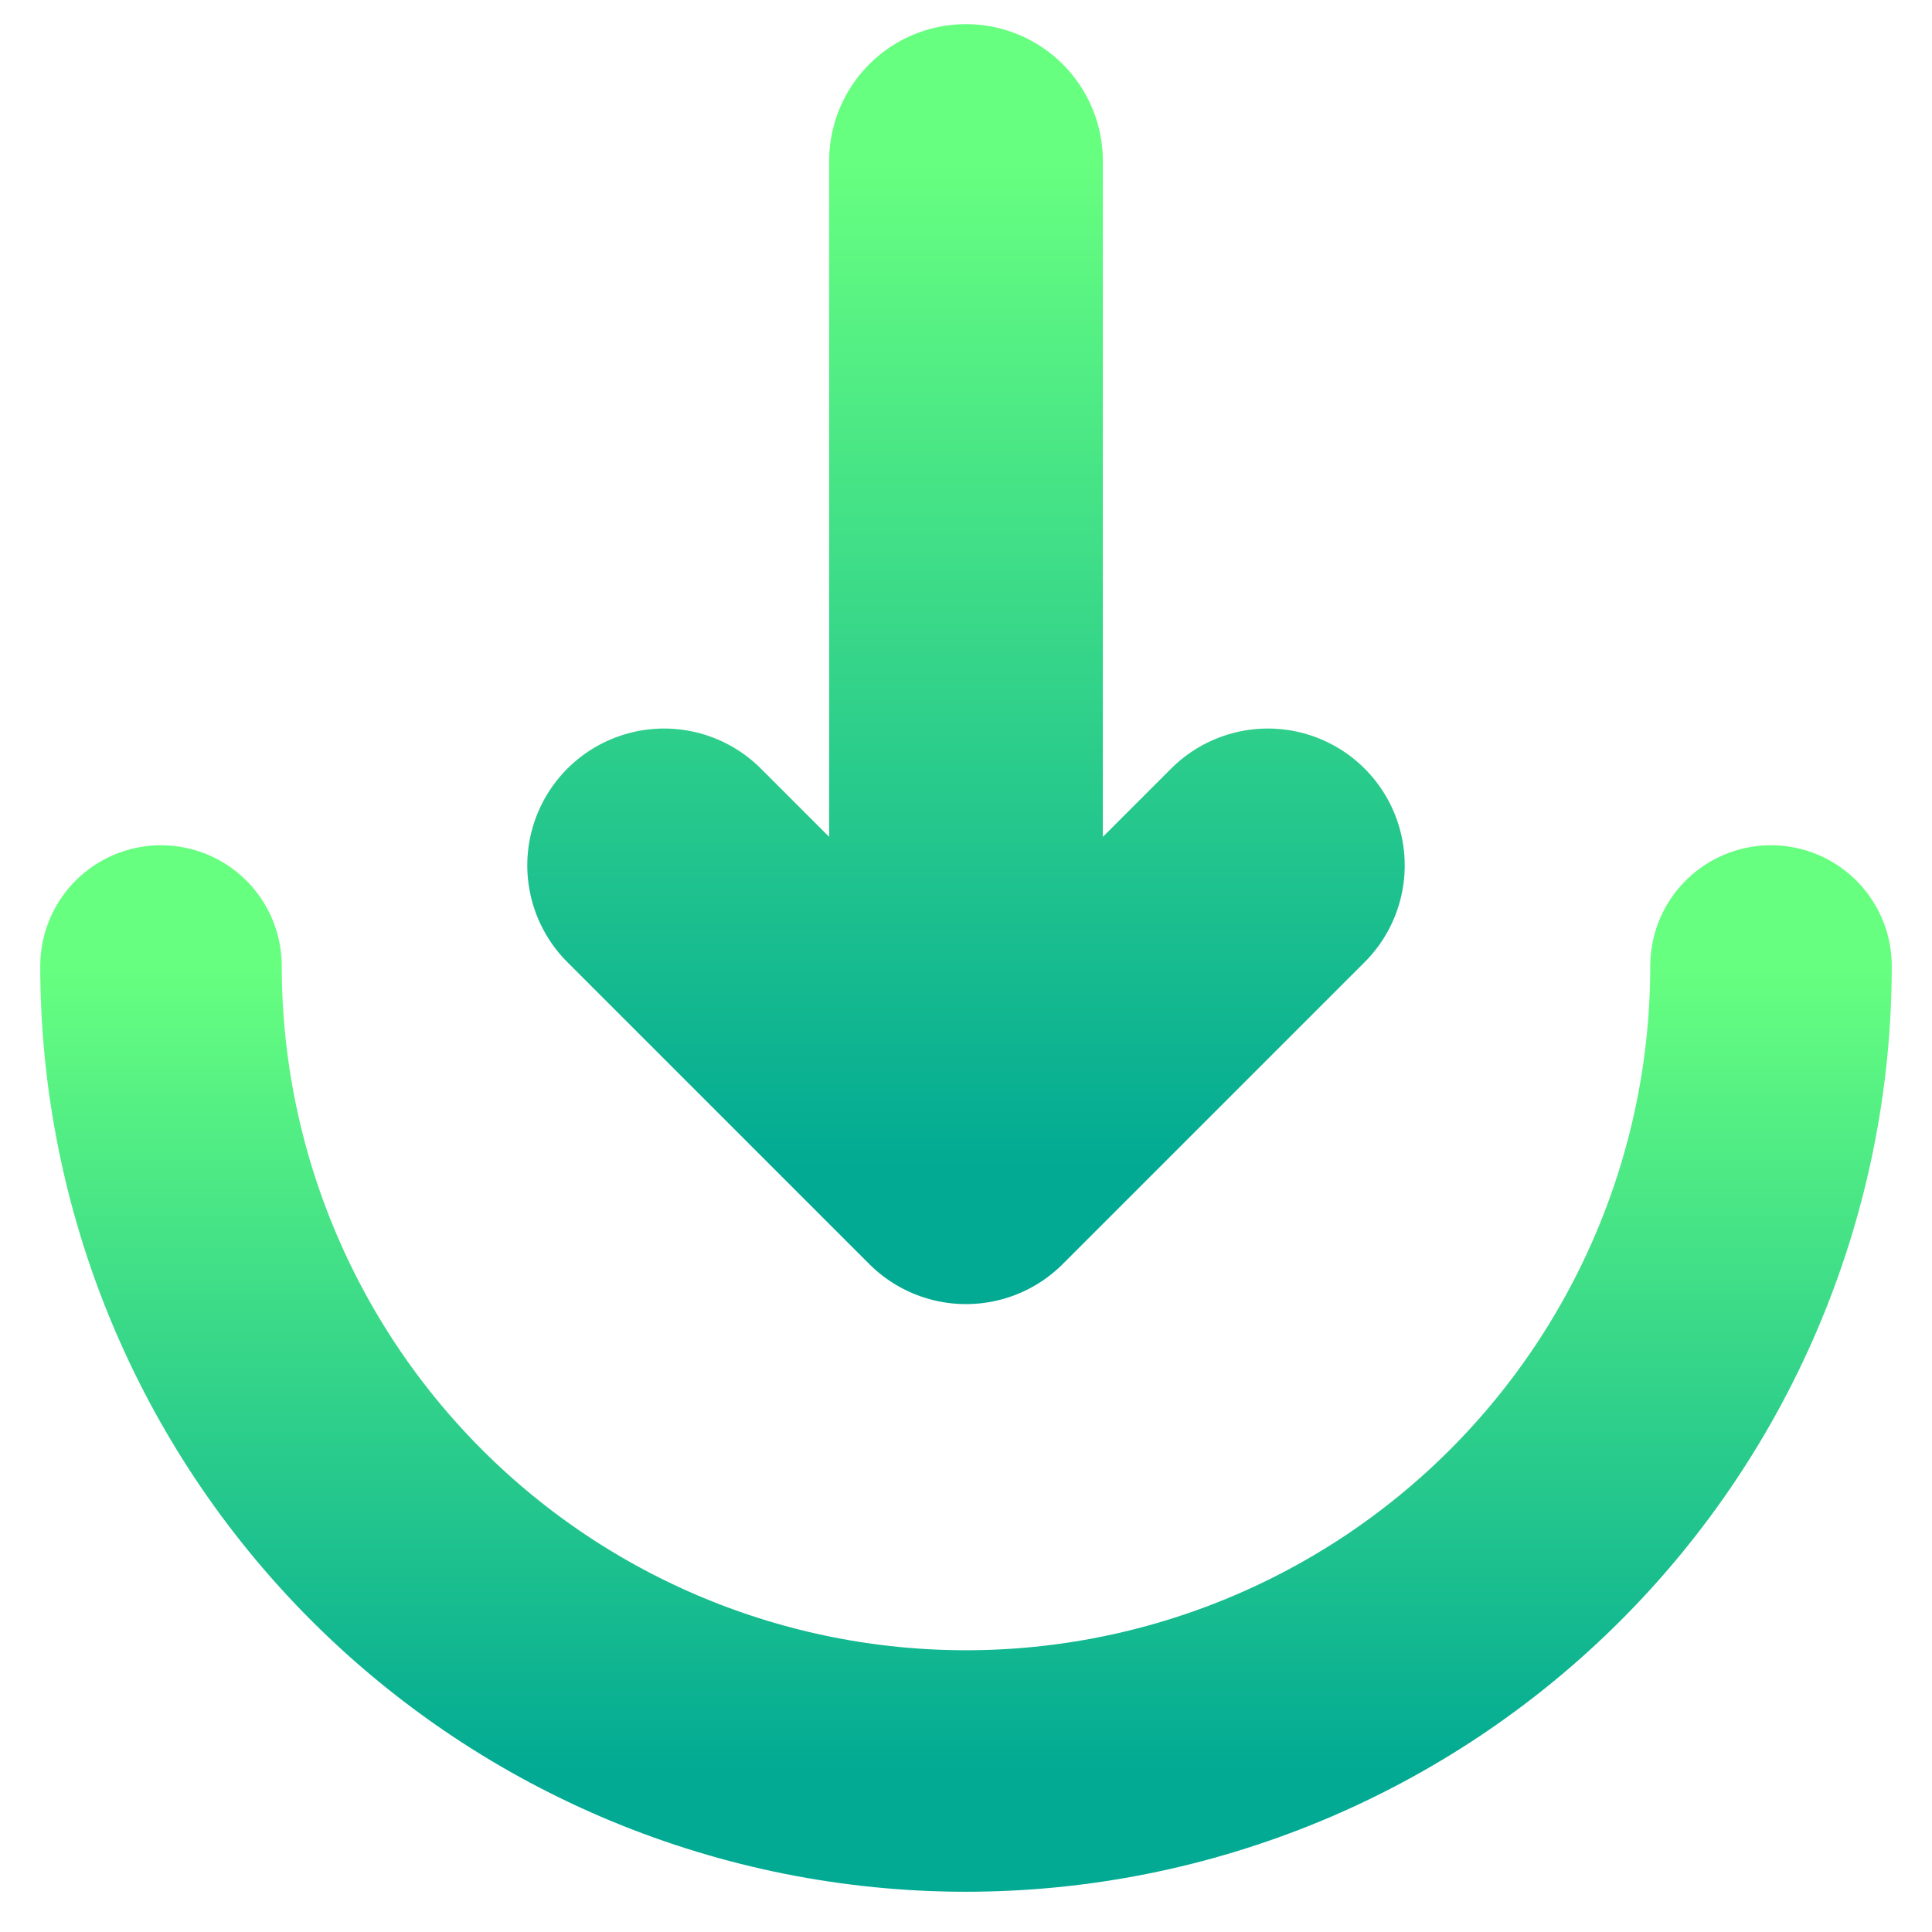 <svg width="24" height="24" viewBox="0 0 24 24" fill="none" xmlns="http://www.w3.org/2000/svg">
<g clip-path="url(#clip0_1012_716)">
<path d="M2 12C2 14.652 3.054 17.196 4.929 19.071C6.804 20.946 9.348 22 12 22C14.652 22 17.196 20.946 19.071 19.071C20.946 17.196 22 14.652 22 12" stroke="url(#paint0_linear_1012_716)" stroke-width="3" stroke-linecap="round"/>
<path d="M12 2V14.5M12 14.5L15.75 10.75M12 14.5L8.25 10.75" stroke="url(#paint1_linear_1012_716)" stroke-width="3.4" stroke-linecap="round" stroke-linejoin="round"/>
</g>
<defs>
<linearGradient id="paint0_linear_1012_716" x1="12" y1="22" x2="12" y2="12" gradientUnits="userSpaceOnUse">
<stop stop-color="#02AA93"/>
<stop offset="1" stop-color="#67FF80"/>
</linearGradient>
<linearGradient id="paint1_linear_1012_716" x1="12" y1="14.5" x2="12" y2="2" gradientUnits="userSpaceOnUse">
<stop stop-color="#02AA93"/>
<stop offset="1" stop-color="#67FF80"/>
</linearGradient>
<clipPath id="clip0_1012_716">
<rect width="24" height="24" fill="white"/>
</clipPath>
</defs>
</svg>
